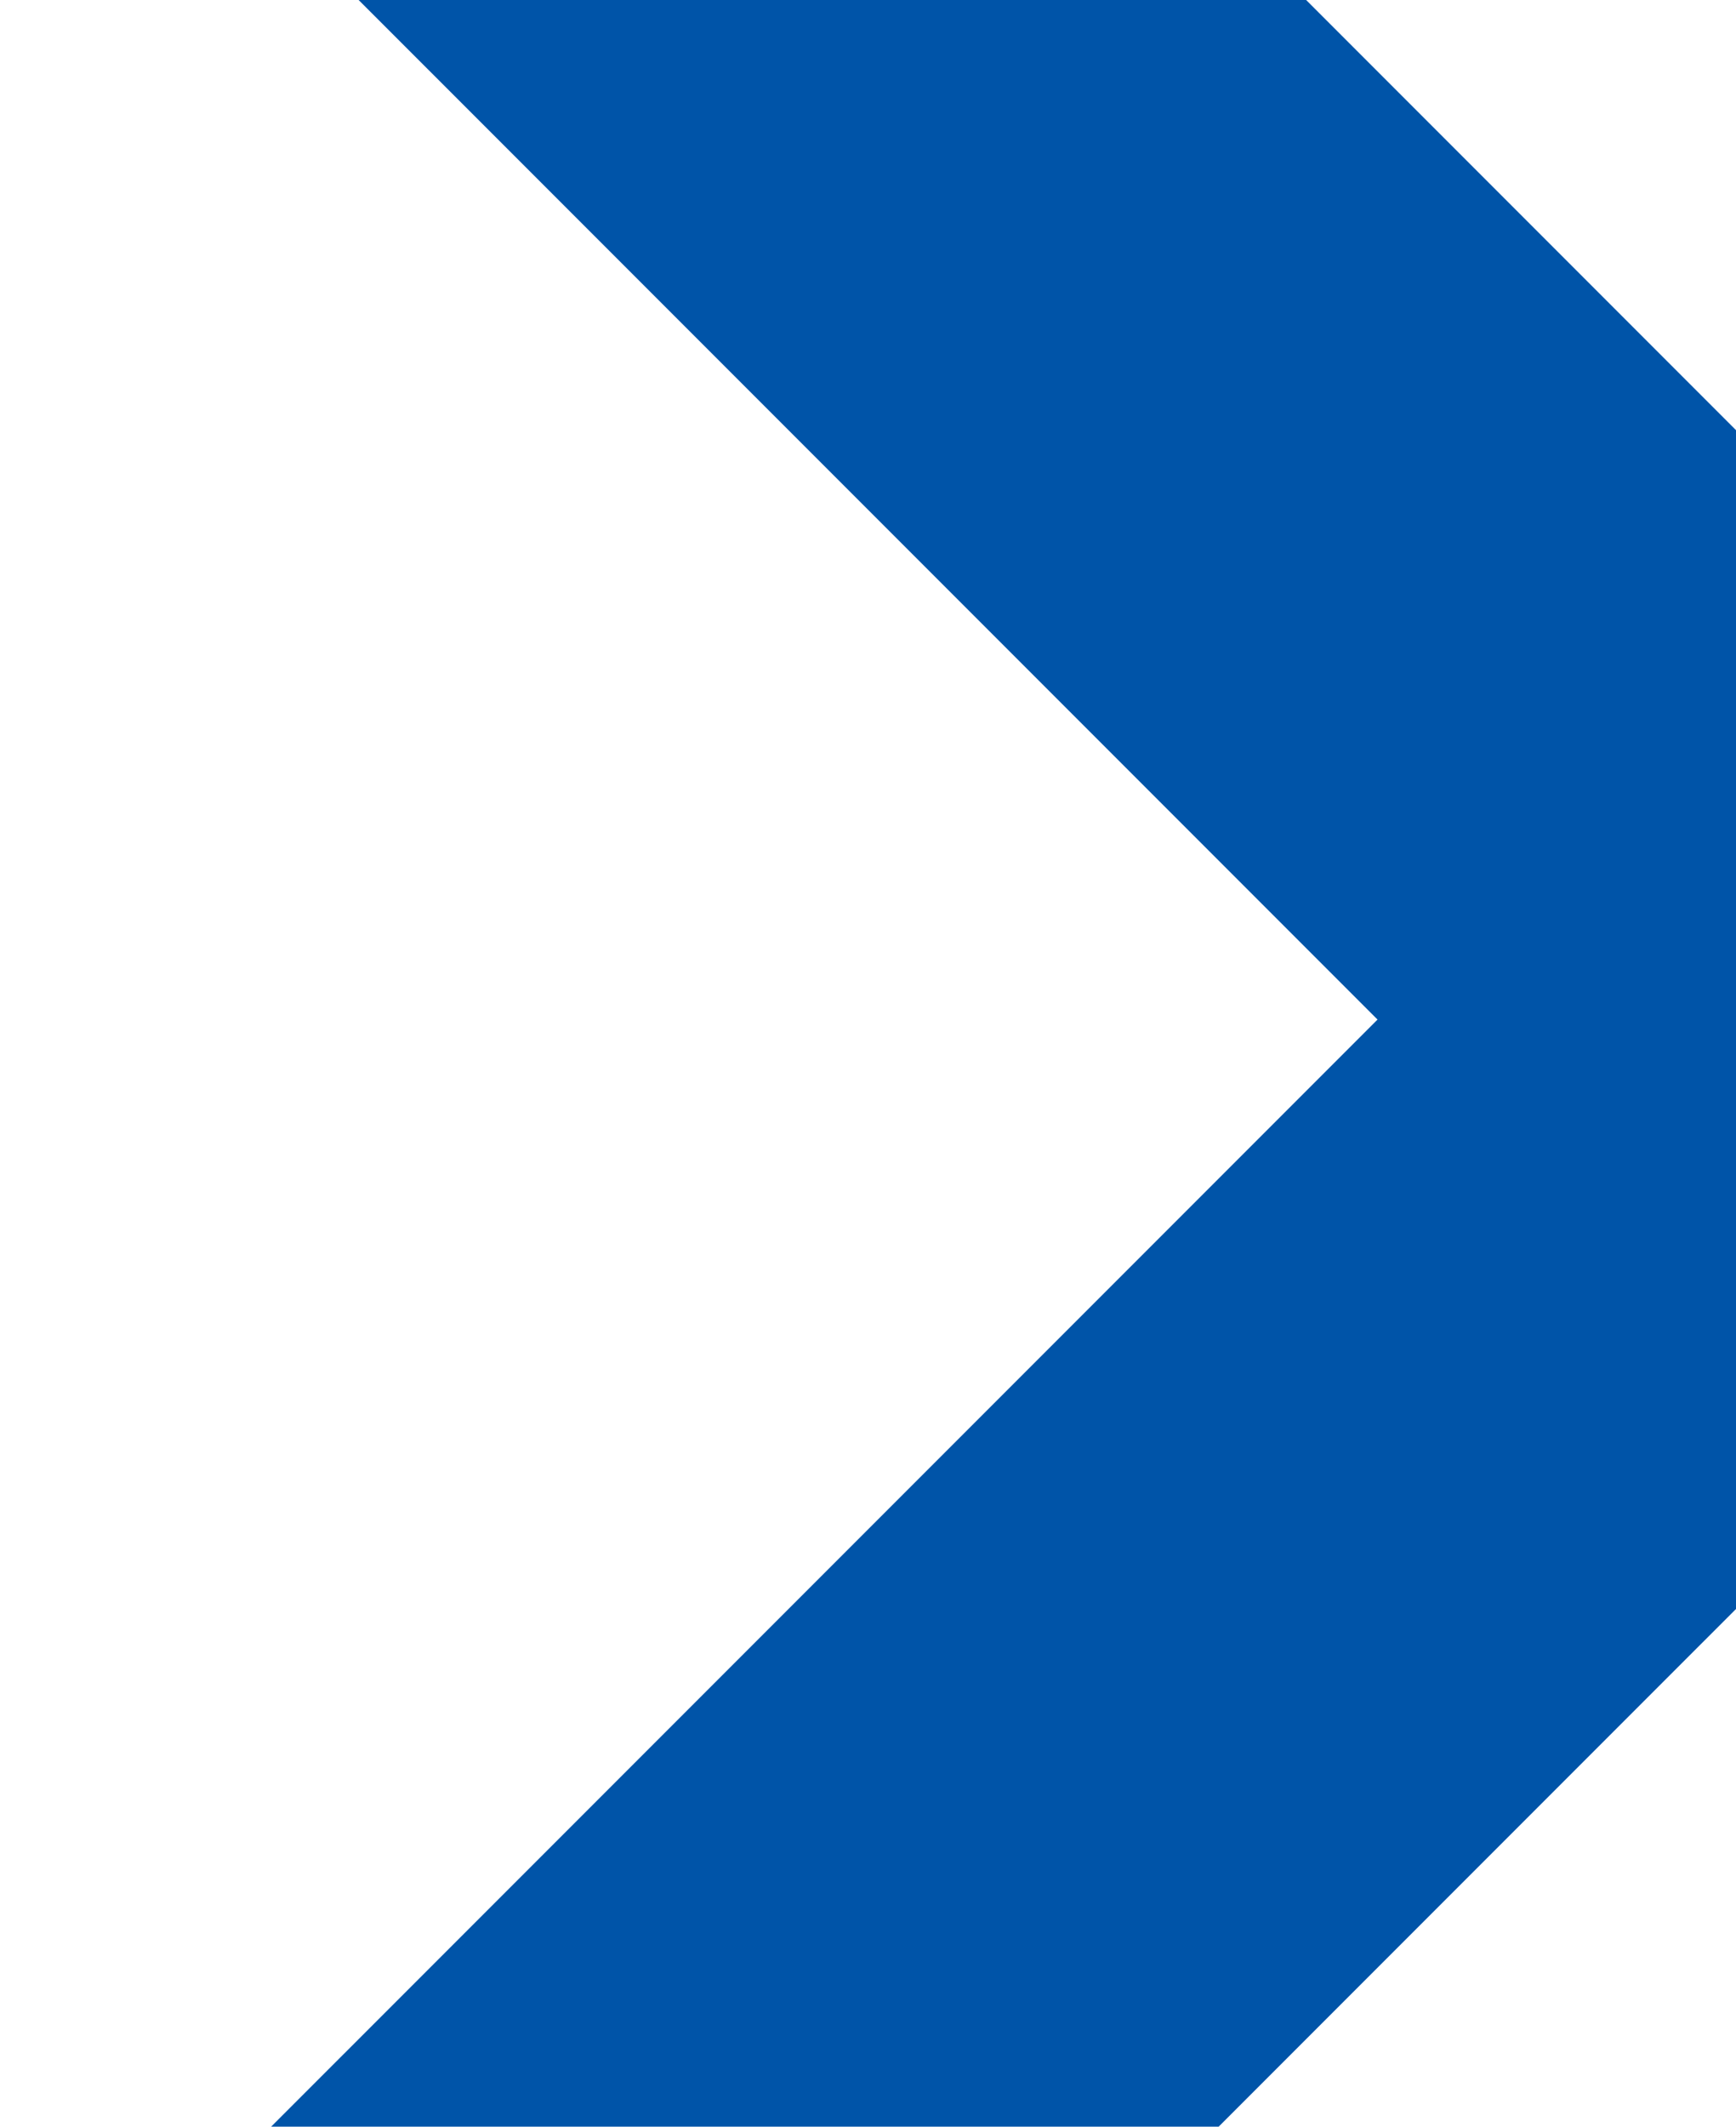 <svg width="669" height="819" viewBox="0 0 669 819" fill="none" xmlns="http://www.w3.org/2000/svg">
<path d="M121.525 -199.248C97.135 -174.858 83.72 -142.454 83.72 -107.955C83.72 -73.475 97.135 -41.07 121.525 -16.68L530.857 392.642L37.806 885.68C13.416 910.07 9.47869e-06 942.474 7.97153e-06 976.954C6.46352e-06 1011.45 13.416 1043.86 37.806 1068.25C88.143 1118.58 170.04 1118.58 220.378 1068.25L896 392.642L304.097 -199.248C253.76 -249.584 171.863 -249.584 121.525 -199.248Z" fill="#0054A8"/>
</svg>
